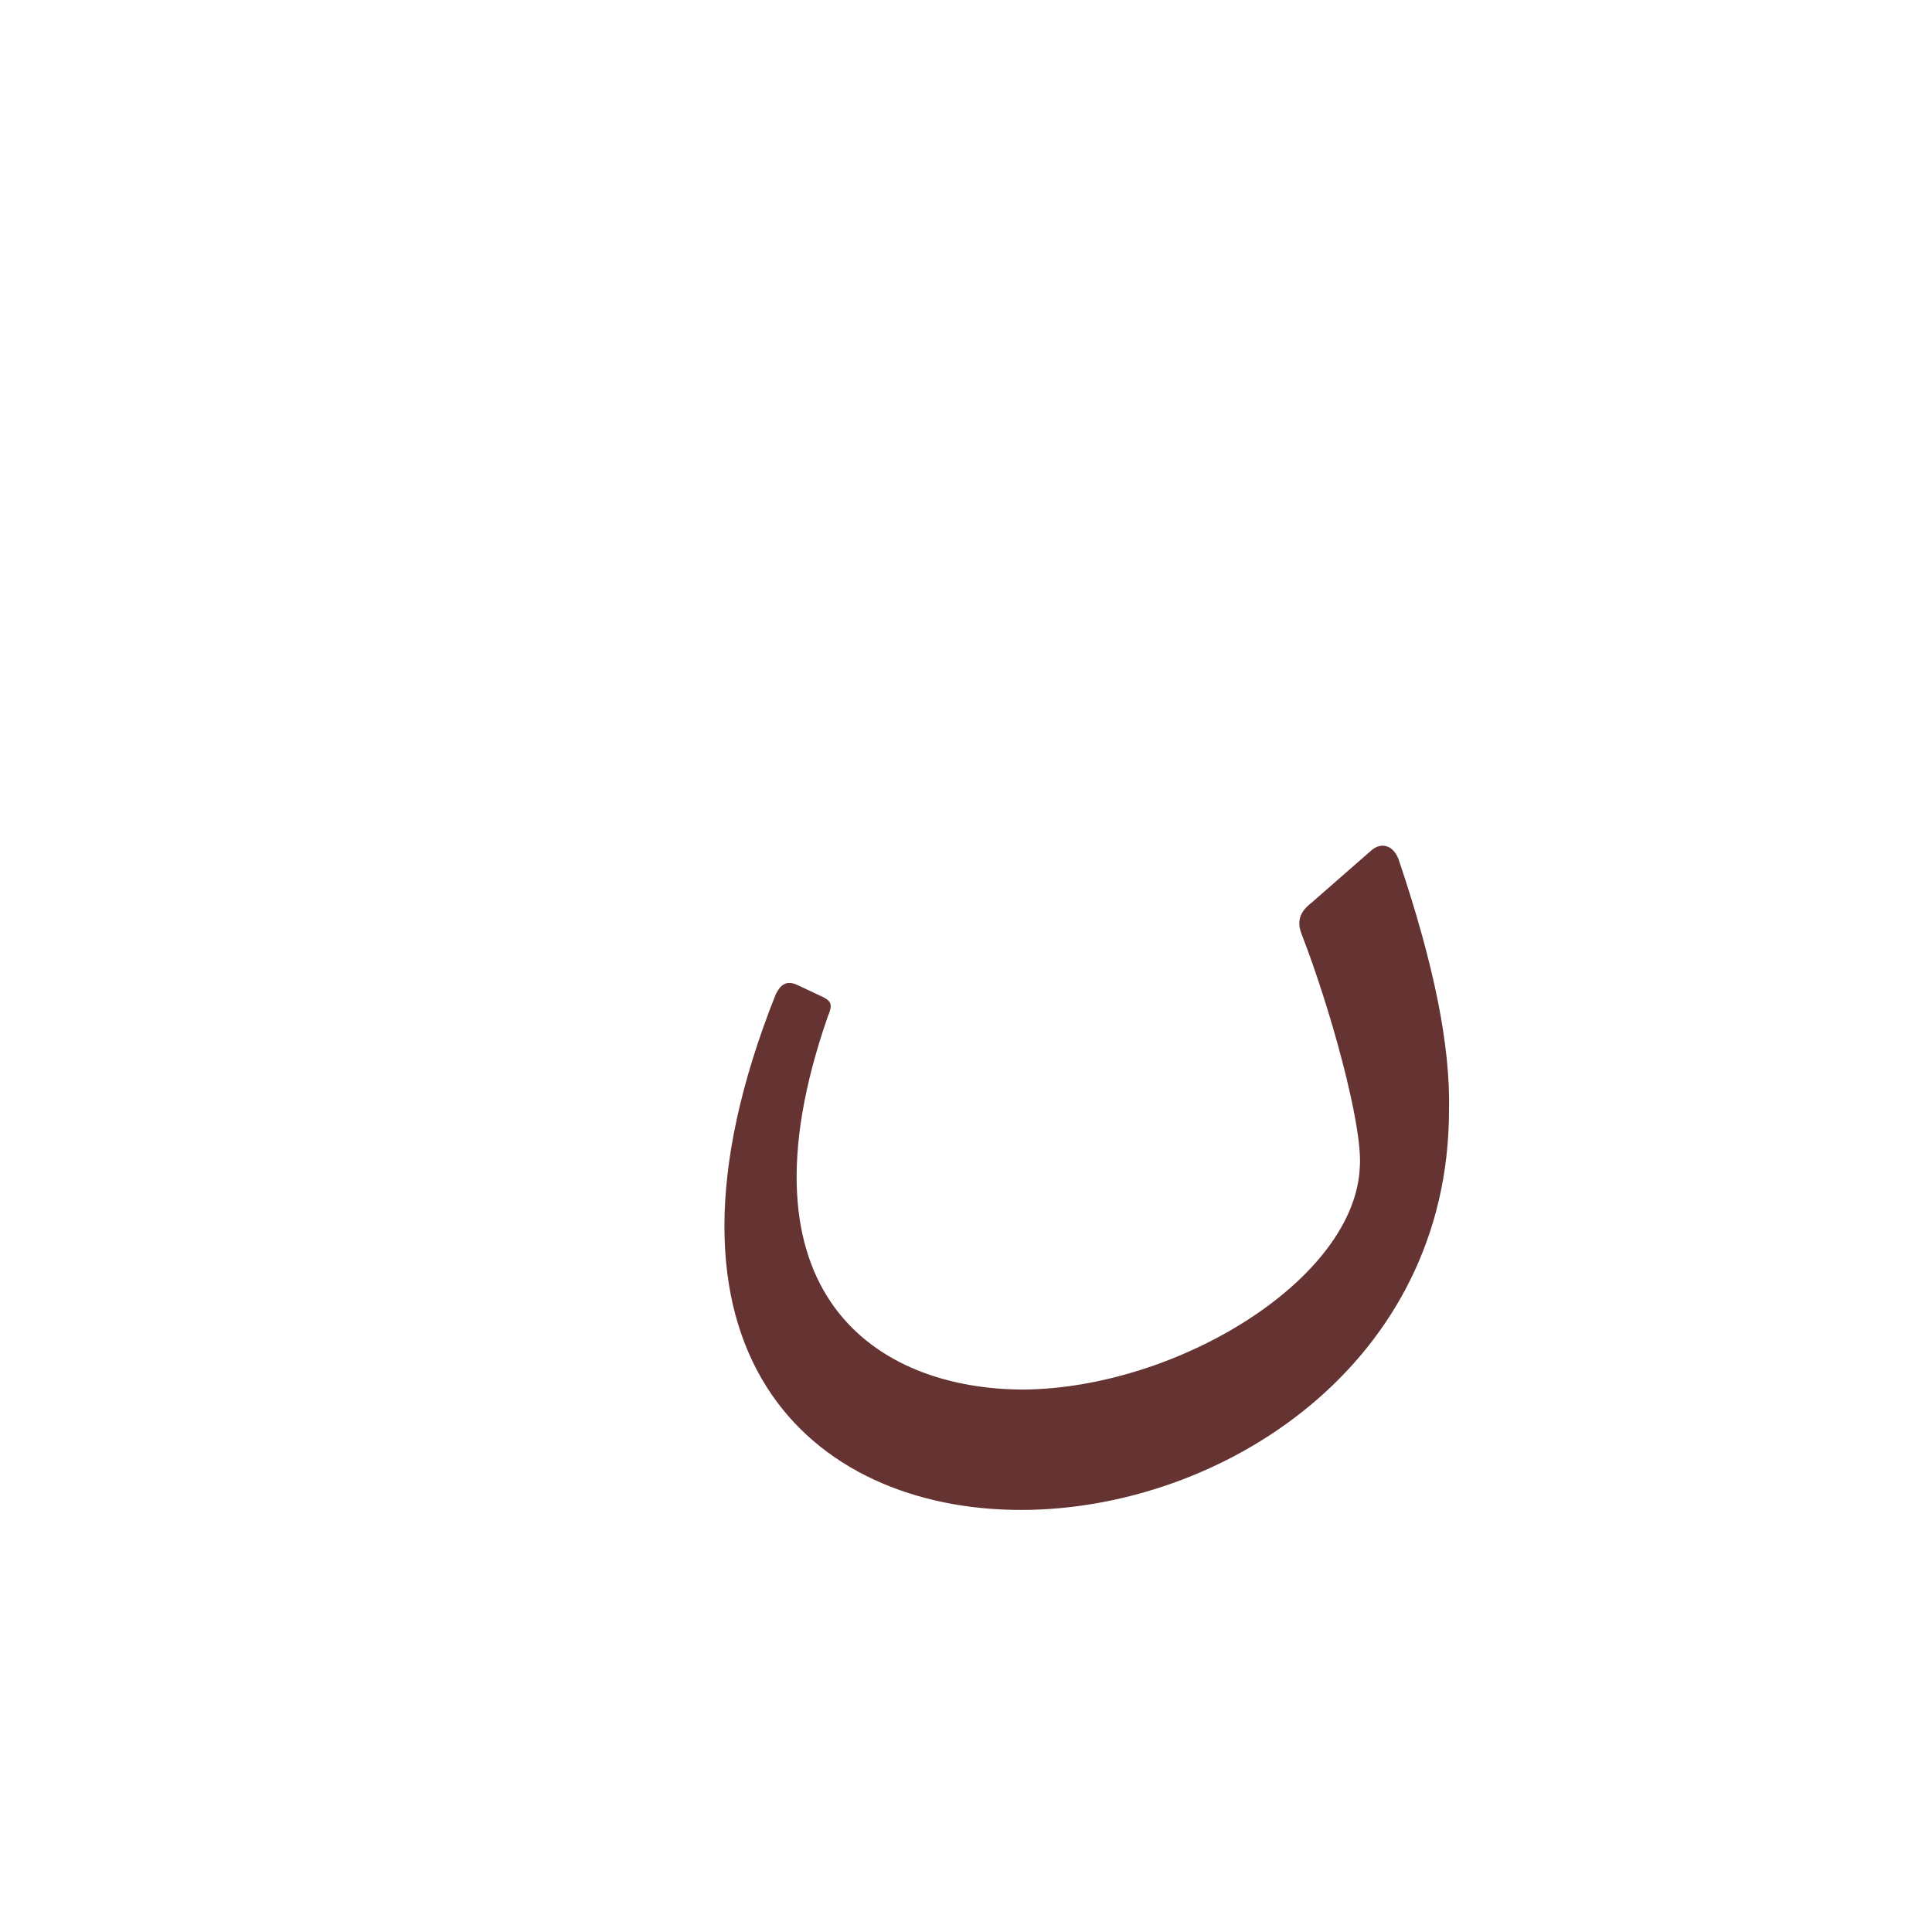 <?xml version="1.0" encoding="UTF-8"?>
<!DOCTYPE svg PUBLIC "-//W3C//DTD SVG 1.0//EN" "http://www.w3.org/TR/2001/REC-SVG-20010904/DTD/svg10.dtd">
<!-- Creator: CorelDRAW -->
<svg xmlns="http://www.w3.org/2000/svg" xml:space="preserve" width="1300px" height="1300px" version="1.0" style="shape-rendering:geometricPrecision; text-rendering:geometricPrecision; image-rendering:optimizeQuality; fill-rule:evenodd; clip-rule:evenodd"
viewBox="0 0 1300 1056"
 xmlns:xlink="http://www.w3.org/1999/xlink">
 <defs>
  <style type="text/css">
   <![CDATA[
    .fil5 {fill:#000066;fill-opacity:0.549}
    .fil6 {fill:#336699;fill-opacity:0.549}
    .fil0 {fill:#996633;fill-opacity:0.549}
    .fil1 {fill:#999966;fill-opacity:0.549}
    .fil3 {fill:red;fill-opacity:0.549}
    .fil4 {fill:#336699}
    .fil7 {fill:#663333}
    .fil2 {fill:#FF6633}
   ]]>
  </style>
 </defs>
 <g id="_100:master" visibility="hidden">
  <path class="fil0" d="M942 407l-62 53 35 271c-52,44 -119,81 -225,82 -138,0 -223,-86 -129,-350l-33 -9c-138,310 -12,440 161,441 117,0 269,-66 284,-207 4,-38 -21,-218 -31,-281z"/>
 </g>
 <g id="Layer_x0020_3" visibility="hidden">
  <path class="fil0" d="M941 407l-61 53 34 271c-217,166 -508,90 -363,-254l-49 -19c-258,615 505,473 474,220l-35 -271z"/>
 </g>
 <g id="Layer_x0020_4" visibility="hidden">
  <path class="fil1" d="M913 709c11,-39 -29,-168 -48,-228 -4,-13 -1,-20 7,-27l39 -33c4,-4 11,-5 14,3 25,70 55,183 50,242 -22,306 -678,355 -458,-185 3,-8 11,-13 18,-10l24 10c6,2 10,10 6,19 -167,426 296,329 348,209z"/>
 </g>
 <g id="Layer_x0020_5" visibility="hidden">
  <path class="fil1" d="M916 688l59 -64c49,286 -650,481 -459,-144 2,-8 8,-13 18,-9l26 10c8,3 9,10 6,19 -144,426 279,329 350,188z"/>
  <path class="fil2" d="M916 688l34 54c47,-66 21,-200 -18,-314 -2,-6 -8,-14 -18,-6l-40 35c-4,4 -10,10 -6,22 15,45 52,171 48,209z"/>
 </g>
 <g id="Layer_x0020_6" visibility="hidden">
  <path class="fil3" d="M975 667c-45,302 -708,359 -476,-179 4,-8 9,-13 19,-9l25 10c8,3 10,11 6,20 -162,377 252,345 366,182 4,-39 -37,-169 -64,-226 -3,-12 2,-18 7,-22l40 -34c10,-9 16,0 18,5 28,63 69,183 59,253z"/>
 </g>
 <g id="Layer_x0020_7" visibility="hidden">
  <path class="fil3" d="M975 667c-45,302 -708,359 -476,-179 4,-8 9,-13 19,-9l25 10c8,3 10,11 6,20 -162,377 252,345 366,182 4,-39 -37,-169 -64,-226 -3,-12 2,-18 7,-22l40 -34c10,-9 16,0 18,5 28,63 69,183 59,253z"/>
 </g>
 <g id="Layer_x0020_8" visibility="hidden">
  <path class="fil3" d="M918 650l45 -100c3,21 10,66 10,83 0,145 -139,261 -299,261 -133,0 -260,-98 -153,-366 3,-7 7,-13 16,-9l13 6c8,3 10,10 6,19 -77,197 17,269 128,269 105,0 226,-80 234,-163z"/>
  <path class="fil4" d="M910 666c1,25 -3,49 -5,73l66 -115c0,-62 -23,-145 -45,-201 -2,-5 -8,-13 -18,-5l-40 35c-4,3 -10,9 -6,22 28,74 45,141 48,191z"/>
 </g>
 <g id="Layer_x0020_9" visibility="hidden">
  <path class="fil5" d="M917 679l58 -29c-8,152 -157,242 -287,243 -142,0 -274,-90 -158,-346 3,-6 7,-10 15,-6l17 8c6,3 6,7 4,13 -58,137 -44,251 131,249 93,-1 198,-53 220,-132z"/>
  <path class="fil6" d="M975 650l-58 29c-1,-60 -32,-127 -55,-175 -4,-8 0,-16 7,-22l40 -35c8,-7 15,0 17,6 29,61 52,128 49,197z"/>
 </g>
 <g id="Layer_x0020_10">
  <path class="fil7" d="M975 625c0,171 -153,269 -288,269 -141,0 -261,-106 -165,-347 3,-6 7,-10 15,-6l17 8c6,3 6,6 3,13 -65,187 33,251 132,251 103,-1 223,-74 226,-150 2,-28 -20,-107 -39,-156 -5,-12 2,-18 7,-22l40 -35c6,-5 14,-4 18,6 24,71 35,126 34,169z"/>
 </g>
</svg>
